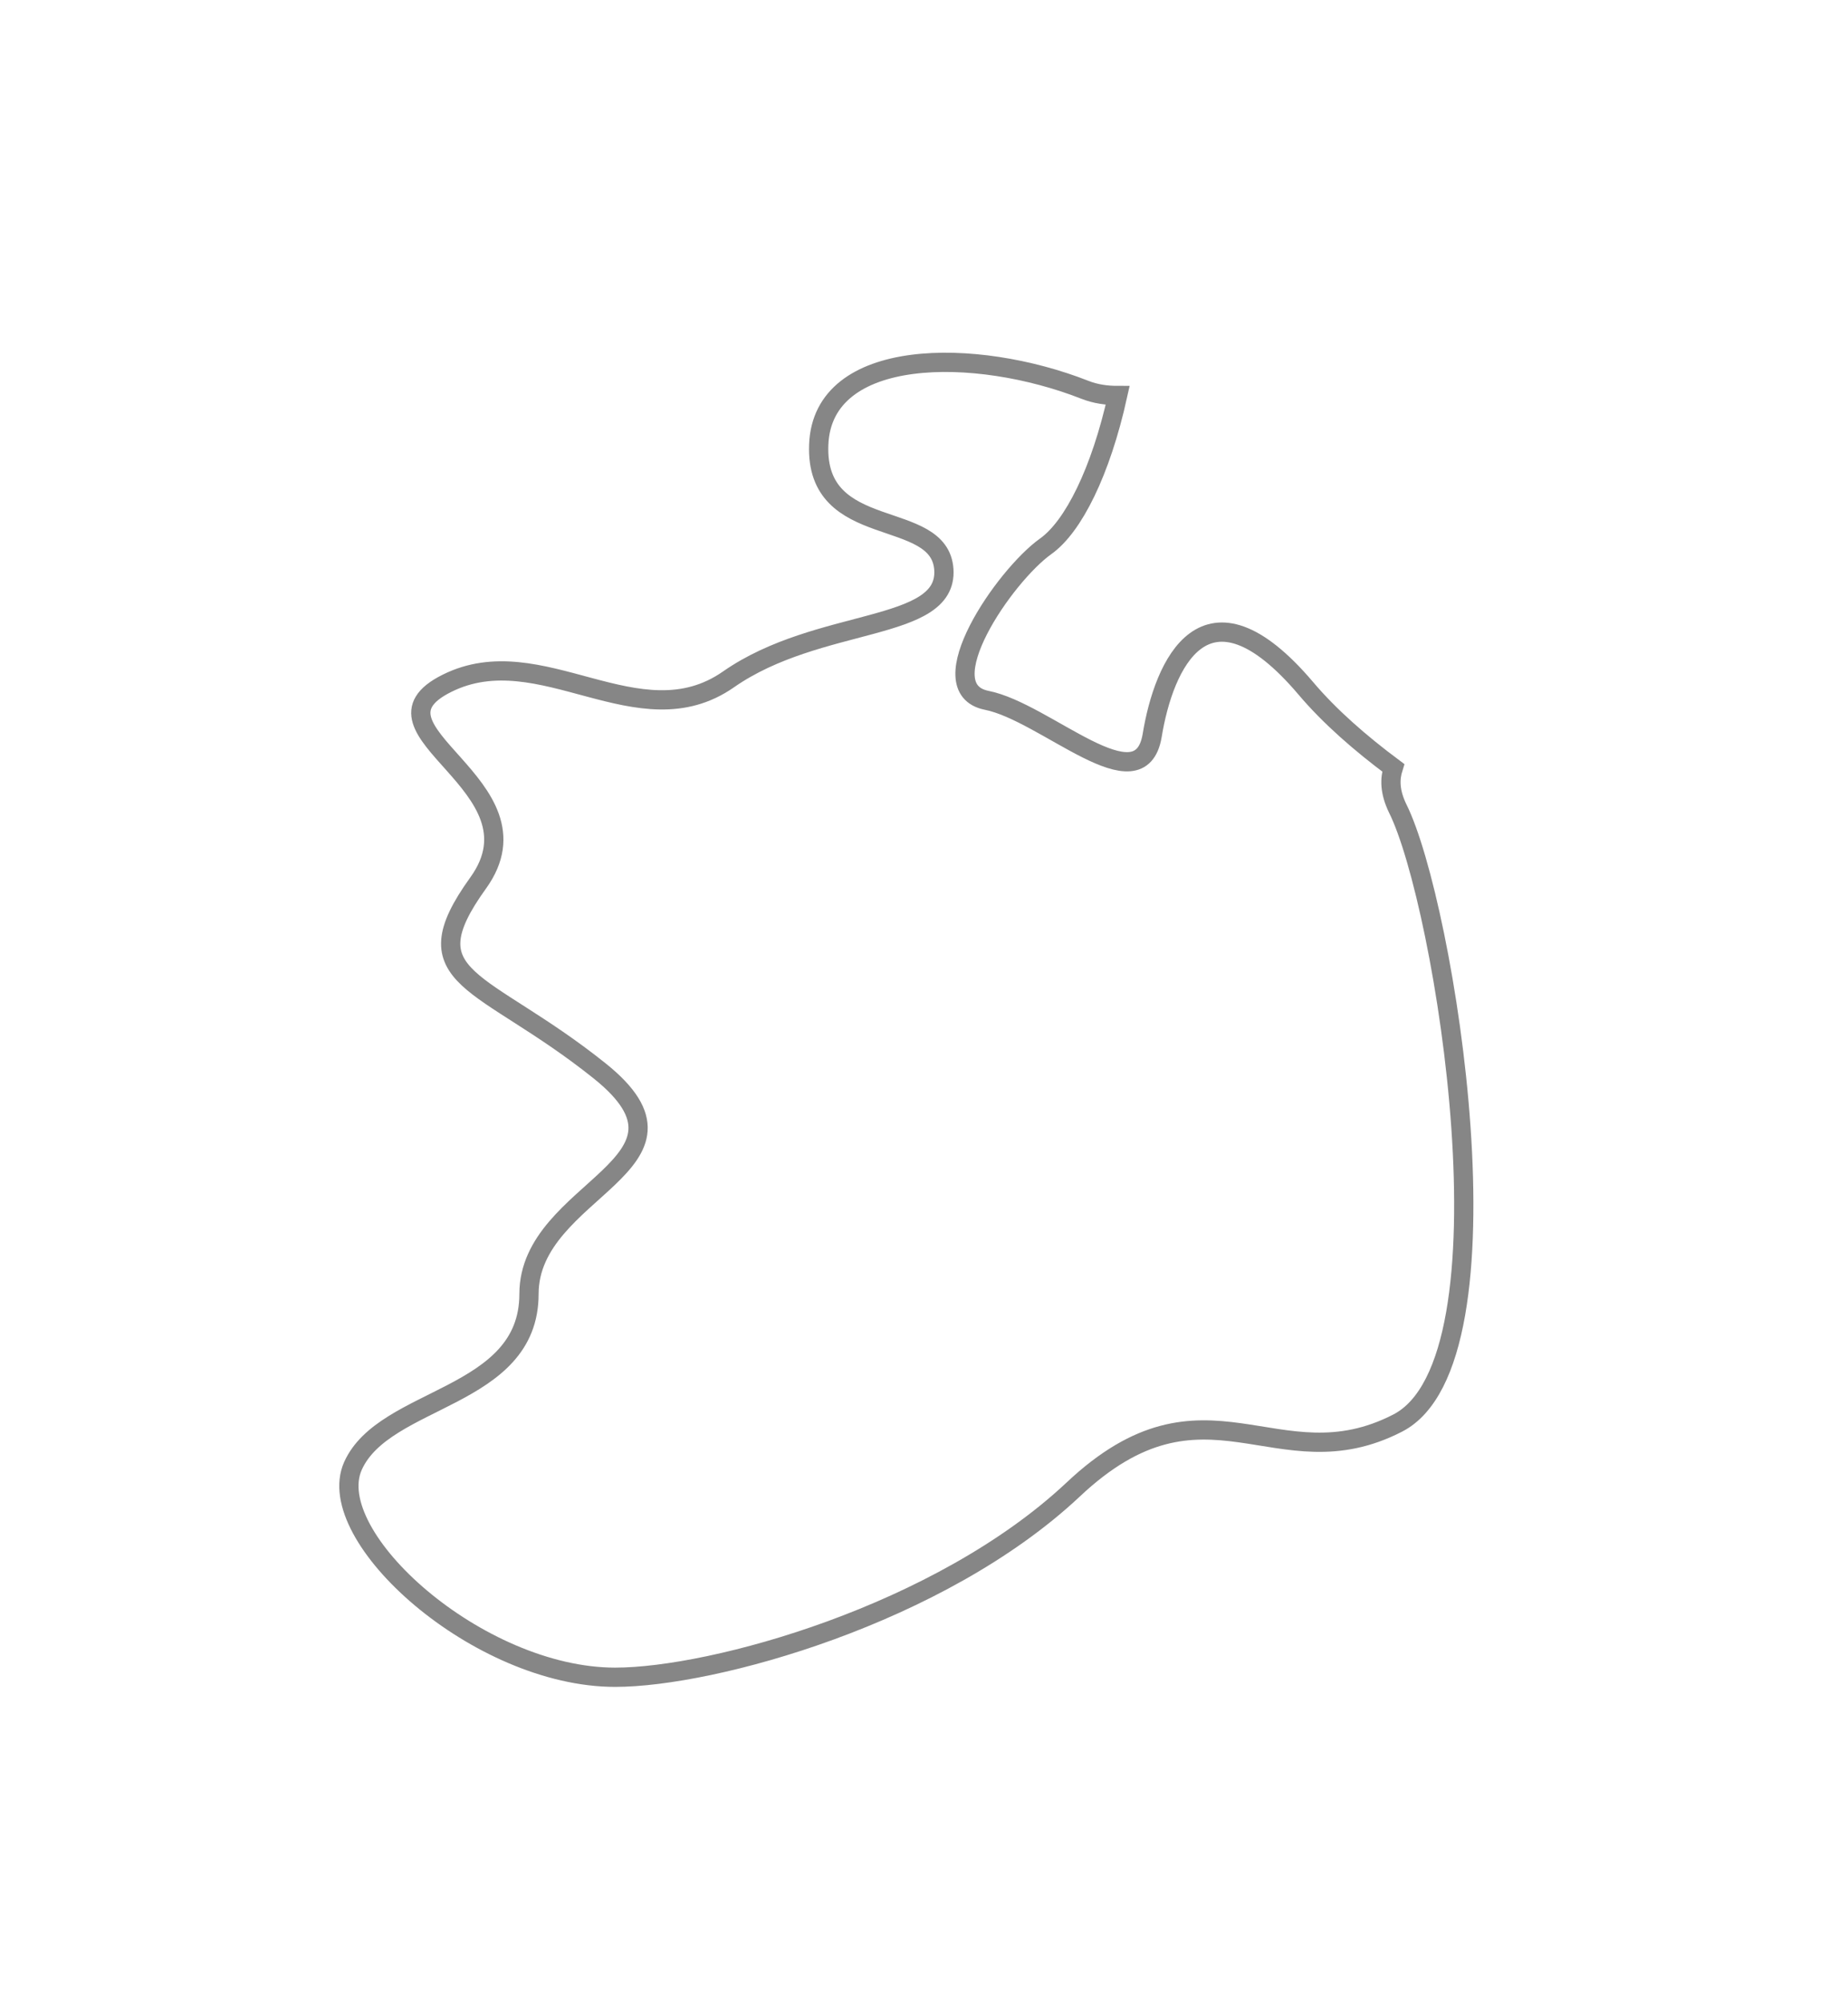 <svg width="24" height="26" viewBox="0 0 24 26" fill="none" xmlns="http://www.w3.org/2000/svg">
<g filter="url(#filter0_d_6252_1228)">
<path fill-rule="evenodd" clip-rule="evenodd" d="M18.094 7.965C17.666 7.646 17.267 7.299 16.957 6.932C15.652 5.397 15.113 6.626 14.963 7.548C14.806 8.468 13.58 7.24 12.812 7.089C12.045 6.933 13.042 5.474 13.58 5.091C13.939 4.836 14.295 4.124 14.515 3.133C14.371 3.133 14.229 3.114 14.089 3.059C12.668 2.501 10.682 2.501 10.633 3.77C10.581 5.04 12.207 4.583 12.258 5.394C12.308 6.208 10.633 6.001 9.462 6.817C8.295 7.632 7.023 6.26 5.804 6.869C4.583 7.476 7.124 8.191 6.21 9.46C5.293 10.731 6.26 10.679 7.785 11.897C9.311 13.116 6.87 13.422 6.87 14.794C6.87 16.163 4.991 16.113 4.583 17.028C4.179 17.942 6.21 19.769 7.989 19.769C9.26 19.769 12.207 18.956 13.937 17.333C15.662 15.708 16.578 17.28 18.152 16.47C19.731 15.657 18.763 9.714 18.152 8.493C18.047 8.276 18.048 8.11 18.094 7.965Z" fill="white"/>
<path fill-rule="evenodd" clip-rule="evenodd" d="M18.094 7.965C17.666 7.646 17.267 7.299 16.957 6.932C15.652 5.397 15.113 6.626 14.963 7.548C14.806 8.468 13.58 7.24 12.812 7.089C12.045 6.933 13.042 5.474 13.58 5.091C13.939 4.836 14.295 4.124 14.515 3.133C14.371 3.133 14.229 3.114 14.089 3.059C12.668 2.501 10.682 2.501 10.633 3.77C10.581 5.04 12.207 4.583 12.258 5.394C12.308 6.208 10.633 6.001 9.462 6.817C8.295 7.632 7.023 6.26 5.804 6.869C4.583 7.476 7.124 8.191 6.21 9.46C5.293 10.731 6.26 10.679 7.785 11.897C9.311 13.116 6.87 13.422 6.87 14.794C6.87 16.163 4.991 16.113 4.583 17.028C4.179 17.942 6.21 19.769 7.989 19.769C9.26 19.769 12.207 18.956 13.937 17.333C15.662 15.708 16.578 17.28 18.152 16.47C19.731 15.657 18.763 9.714 18.152 8.493C18.047 8.276 18.048 8.11 18.094 7.965Z" stroke="#868686" stroke-width="0.25"/>
</g>
<defs>
<filter id="filter0_d_6252_1228" x="0.406" y="0.578" width="22.73" height="25.316" filterUnits="userSpaceOnUse" color-interpolation-filters="sRGB">
<feFlood flood-opacity="0" result="BackgroundImageFix"/>
<feColorMatrix in="SourceAlpha" type="matrix" values="0 0 0 0 0 0 0 0 0 0 0 0 0 0 0 0 0 0 127 0" result="hardAlpha"/>
<feOffset dy="2"/>
<feGaussianBlur stdDeviation="2"/>
<feColorMatrix type="matrix" values="0 0 0 0 0 0 0 0 0 0 0 0 0 0 0 0 0 0 0.01 0"/>
<feBlend mode="normal" in2="BackgroundImageFix" result="effect1_dropShadow_6252_1228"/>
<feBlend mode="normal" in="SourceGraphic" in2="effect1_dropShadow_6252_1228" result="shape"/>
</filter>
</defs>
</svg>
